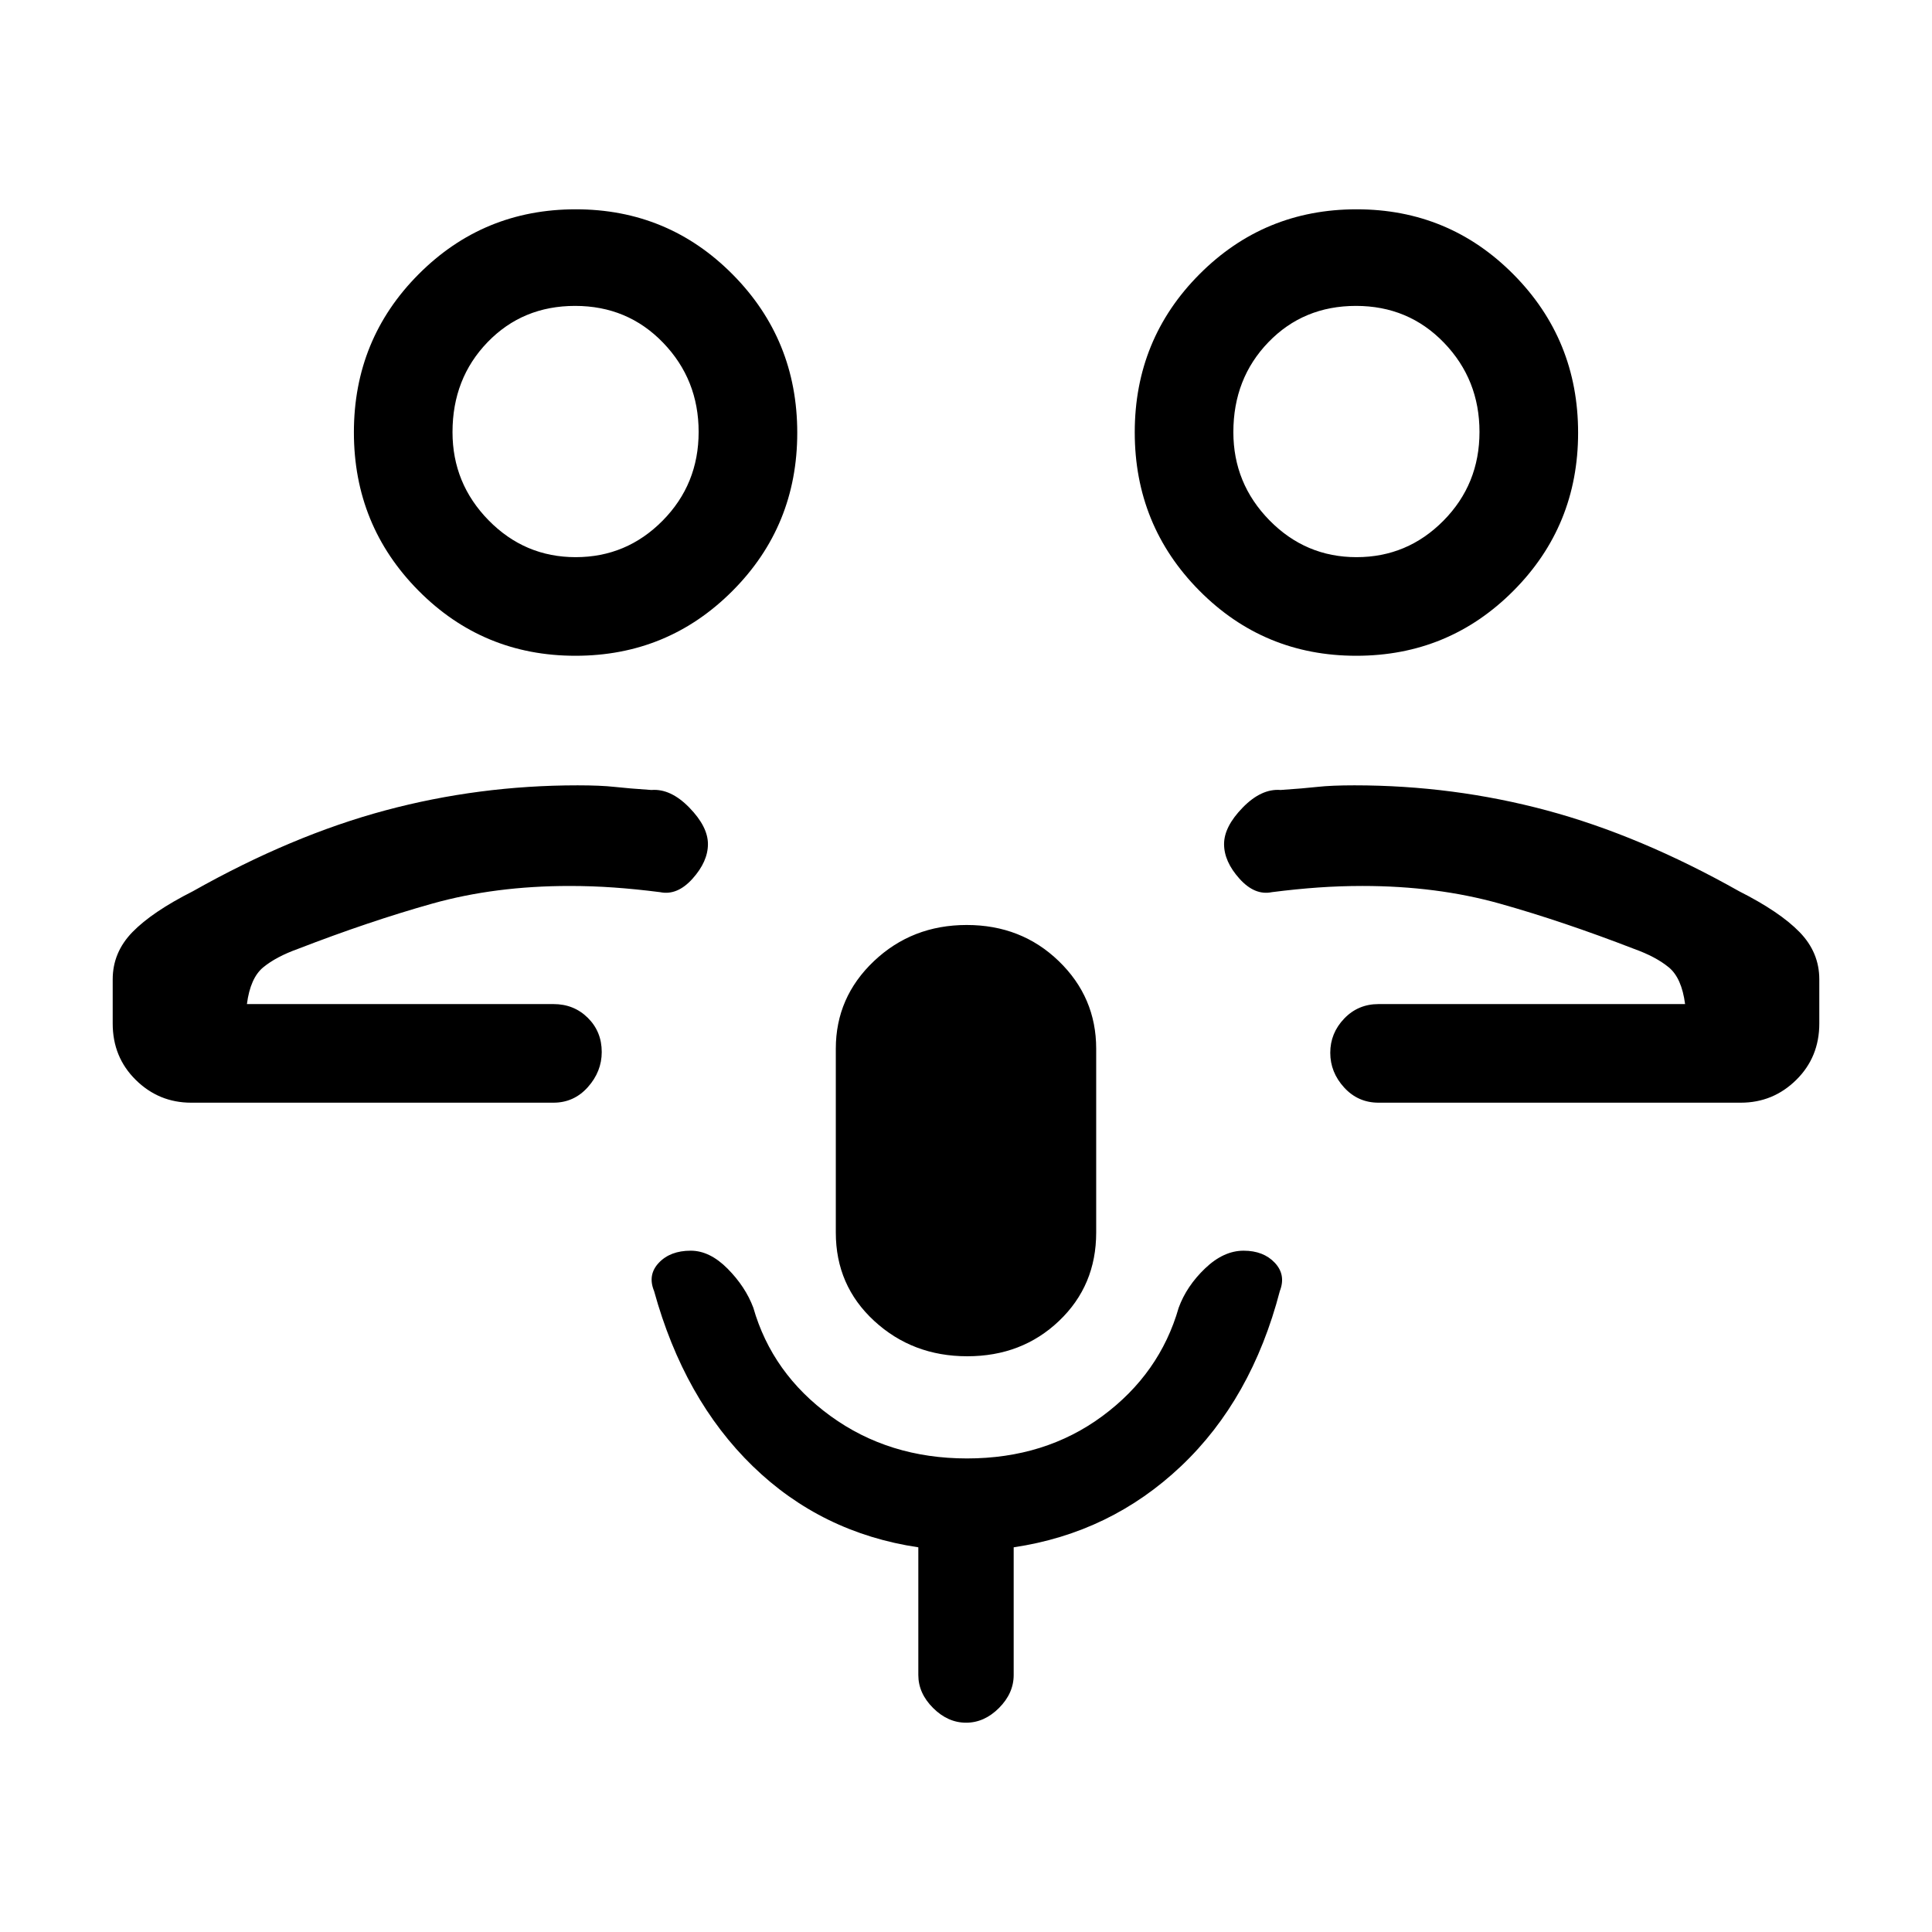 <svg xmlns="http://www.w3.org/2000/svg" height="20" viewBox="0 -960 960 960" width="20"><path d="M658-461.08Zm27 49q-10.2 0-17.1-7.54-6.9-7.55-6.9-17.27 0-9.73 6.9-16.96t17.1-7.23h152.31q-1.69-13-8.12-18.27-6.42-5.27-17.17-9.13-35.56-13.75-66.8-22.52-31.25-8.77-68.22-8.77-11.11 0-22.03.77-10.92.77-22.97 2.31-8.54 1.77-16.15-6.73-7.62-8.5-7.62-17.16 0-8.65 9.27-18.15 9.27-9.5 18.81-8.73 11.38-.77 18.34-1.54 6.97-.77 18.35-.77 49.15 0 95.58 12.46 46.42 12.46 95.57 40.16 20.23 10.23 30.04 20.3 9.81 10.08 9.81 23.47v21.97q0 16.72-11.47 28.02-11.48 11.31-27.53 11.31H685Zm-11.07-222.07q-45.93 0-78.01-32.39-32.07-32.39-32.07-78.65 0-46.27 32.15-78.54Q628.14-856 674.07-856q45.93 0 78.01 32.39 32.07 32.38 32.07 78.65T752-666.42q-32.14 32.27-78.07 32.27Zm.11-49q25.28 0 43.2-18.12 17.91-18.11 17.91-44.12 0-26.01-17.64-44.31-17.65-18.3-43.74-18.3-26.09 0-43.51 18.04-17.41 18.03-17.41 44.69 0 25.52 17.95 43.82 17.96 18.3 43.24 18.3Zm-.04-62.93Zm-372 285Zm-207 49q-16.05 0-27.53-11.31Q56-434.69 56-451.41v-21.97q0-13.39 9.81-23.47 9.81-10.07 30.04-20.3 49.15-27.7 95.57-40.16 46.43-12.46 95.58-12.46 11.38 0 18.35.77 6.96.77 18.34 1.54 9.54-.77 18.81 8.73t9.27 18.15q0 8.66-7.62 17.16-7.61 8.5-16.15 6.73-12.05-1.54-22.97-2.31-10.92-.77-22.03-.77-36.97 0-68.22 8.77-31.24 8.77-66.8 22.52-10.75 3.86-17.17 9.13-6.43 5.27-8.12 18.27H275q10.2 0 17.1 6.85 6.9 6.85 6.9 16.97 0 9.72-6.9 17.45-6.9 7.73-17.1 7.73H95Zm190.93-222.07q-45.93 0-78.01-32.39-32.07-32.39-32.07-78.65 0-46.27 32.15-78.54Q240.14-856 286.07-856q45.93 0 78.01 32.39 32.07 32.38 32.07 78.65T364-666.42q-32.14 32.27-78.07 32.27Zm.11-49q25.28 0 43.2-18.12 17.91-18.11 17.91-44.12 0-26.01-17.65-44.31-17.64-18.3-43.73-18.3-26.09 0-43.51 18.04-17.41 18.03-17.41 44.69 0 25.52 17.95 43.82 17.96 18.3 43.24 18.3Zm-.04-62.93Zm194.63 460q-27.17 0-46.25-17.57-19.07-17.57-19.07-43.89v-91.38q0-25.54 18.94-43.5 18.95-17.96 46.11-17.96 27.17 0 45.75 17.96t18.58 43.5v91.38q0 26.32-18.45 43.89-18.44 17.57-45.61 17.57ZM480.04-104q-9.06 0-16.39-7.31-7.34-7.32-7.34-16.38v-63.46q-48.16-7.16-82.31-40.35-34.15-33.19-48.99-86.99-3.32-8.05 2.37-14.05 5.68-6 15.84-6 9.46 0 18.33 8.95 8.86 8.96 12.76 19.36 9.38 32.77 38.38 53.85 29 21.07 67.81 21.07t67.31-21.07q28.5-21.08 37.88-53.85 3.93-10.73 13.12-19.52 9.2-8.79 19.11-8.79 9.88 0 15.52 6 5.64 6 2.5 14.05-14.02 53.8-49.06 86.99-35.03 33.19-83.19 40.35v63.46q0 9.06-7.3 16.38-7.3 7.31-16.35 7.31Z"/></svg>